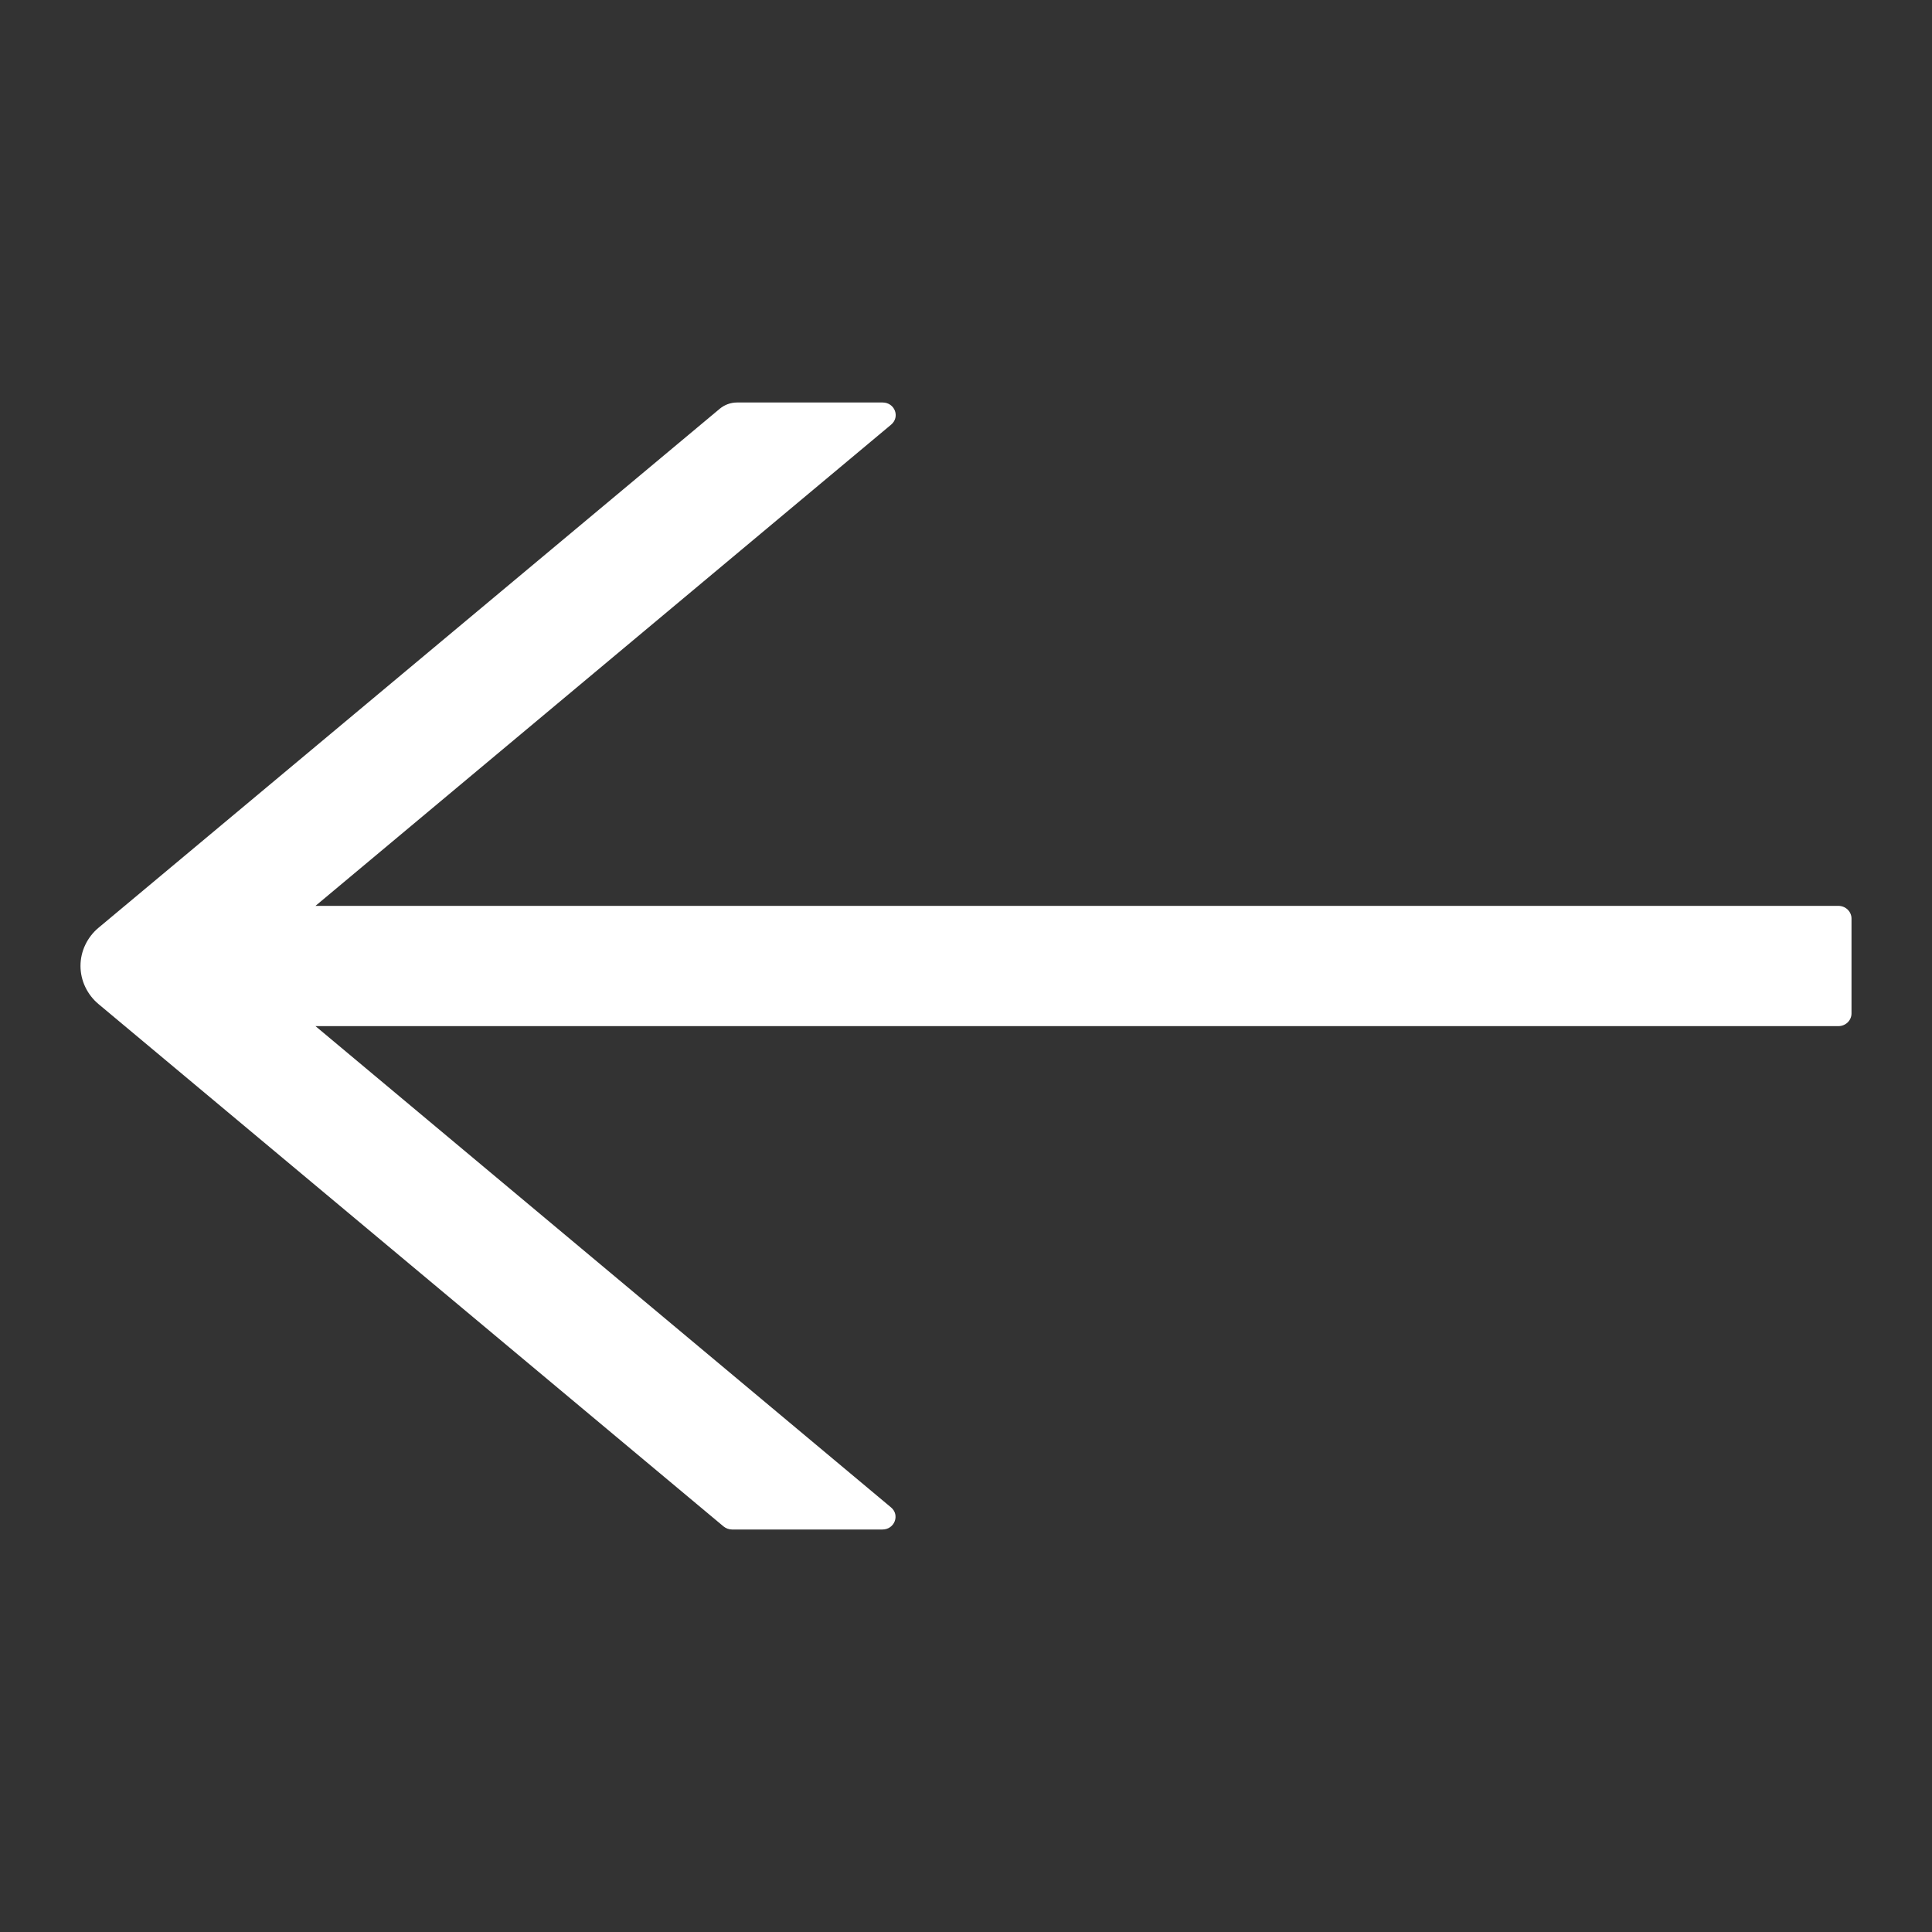 <svg width="24" height="24" viewBox="0 0 24 24" fill="none" xmlns="http://www.w3.org/2000/svg">
<rect x="0" y="0" width="24" height="24" fill="#333333" stroke="none"/>
<path d="M22.837 11.253H3.919L11.07 5.275C11.184 5.179 11.115 5 10.964 5H9.156C9.077 5 9.001 5.028 8.942 5.077L1.225 11.524C1.154 11.583 1.098 11.656 1.059 11.738C1.02 11.82 1 11.909 1 11.999C1 12.089 1.02 12.178 1.059 12.26C1.098 12.342 1.154 12.415 1.225 12.474L8.987 18.961C9.018 18.986 9.054 19 9.093 19H10.962C11.113 19 11.182 18.819 11.068 18.725L3.919 12.747H22.837C22.927 12.747 23 12.676 23 12.59V11.41C23 11.324 22.927 11.253 22.837 11.253Z" fill="#ffffff"/>
</svg>

